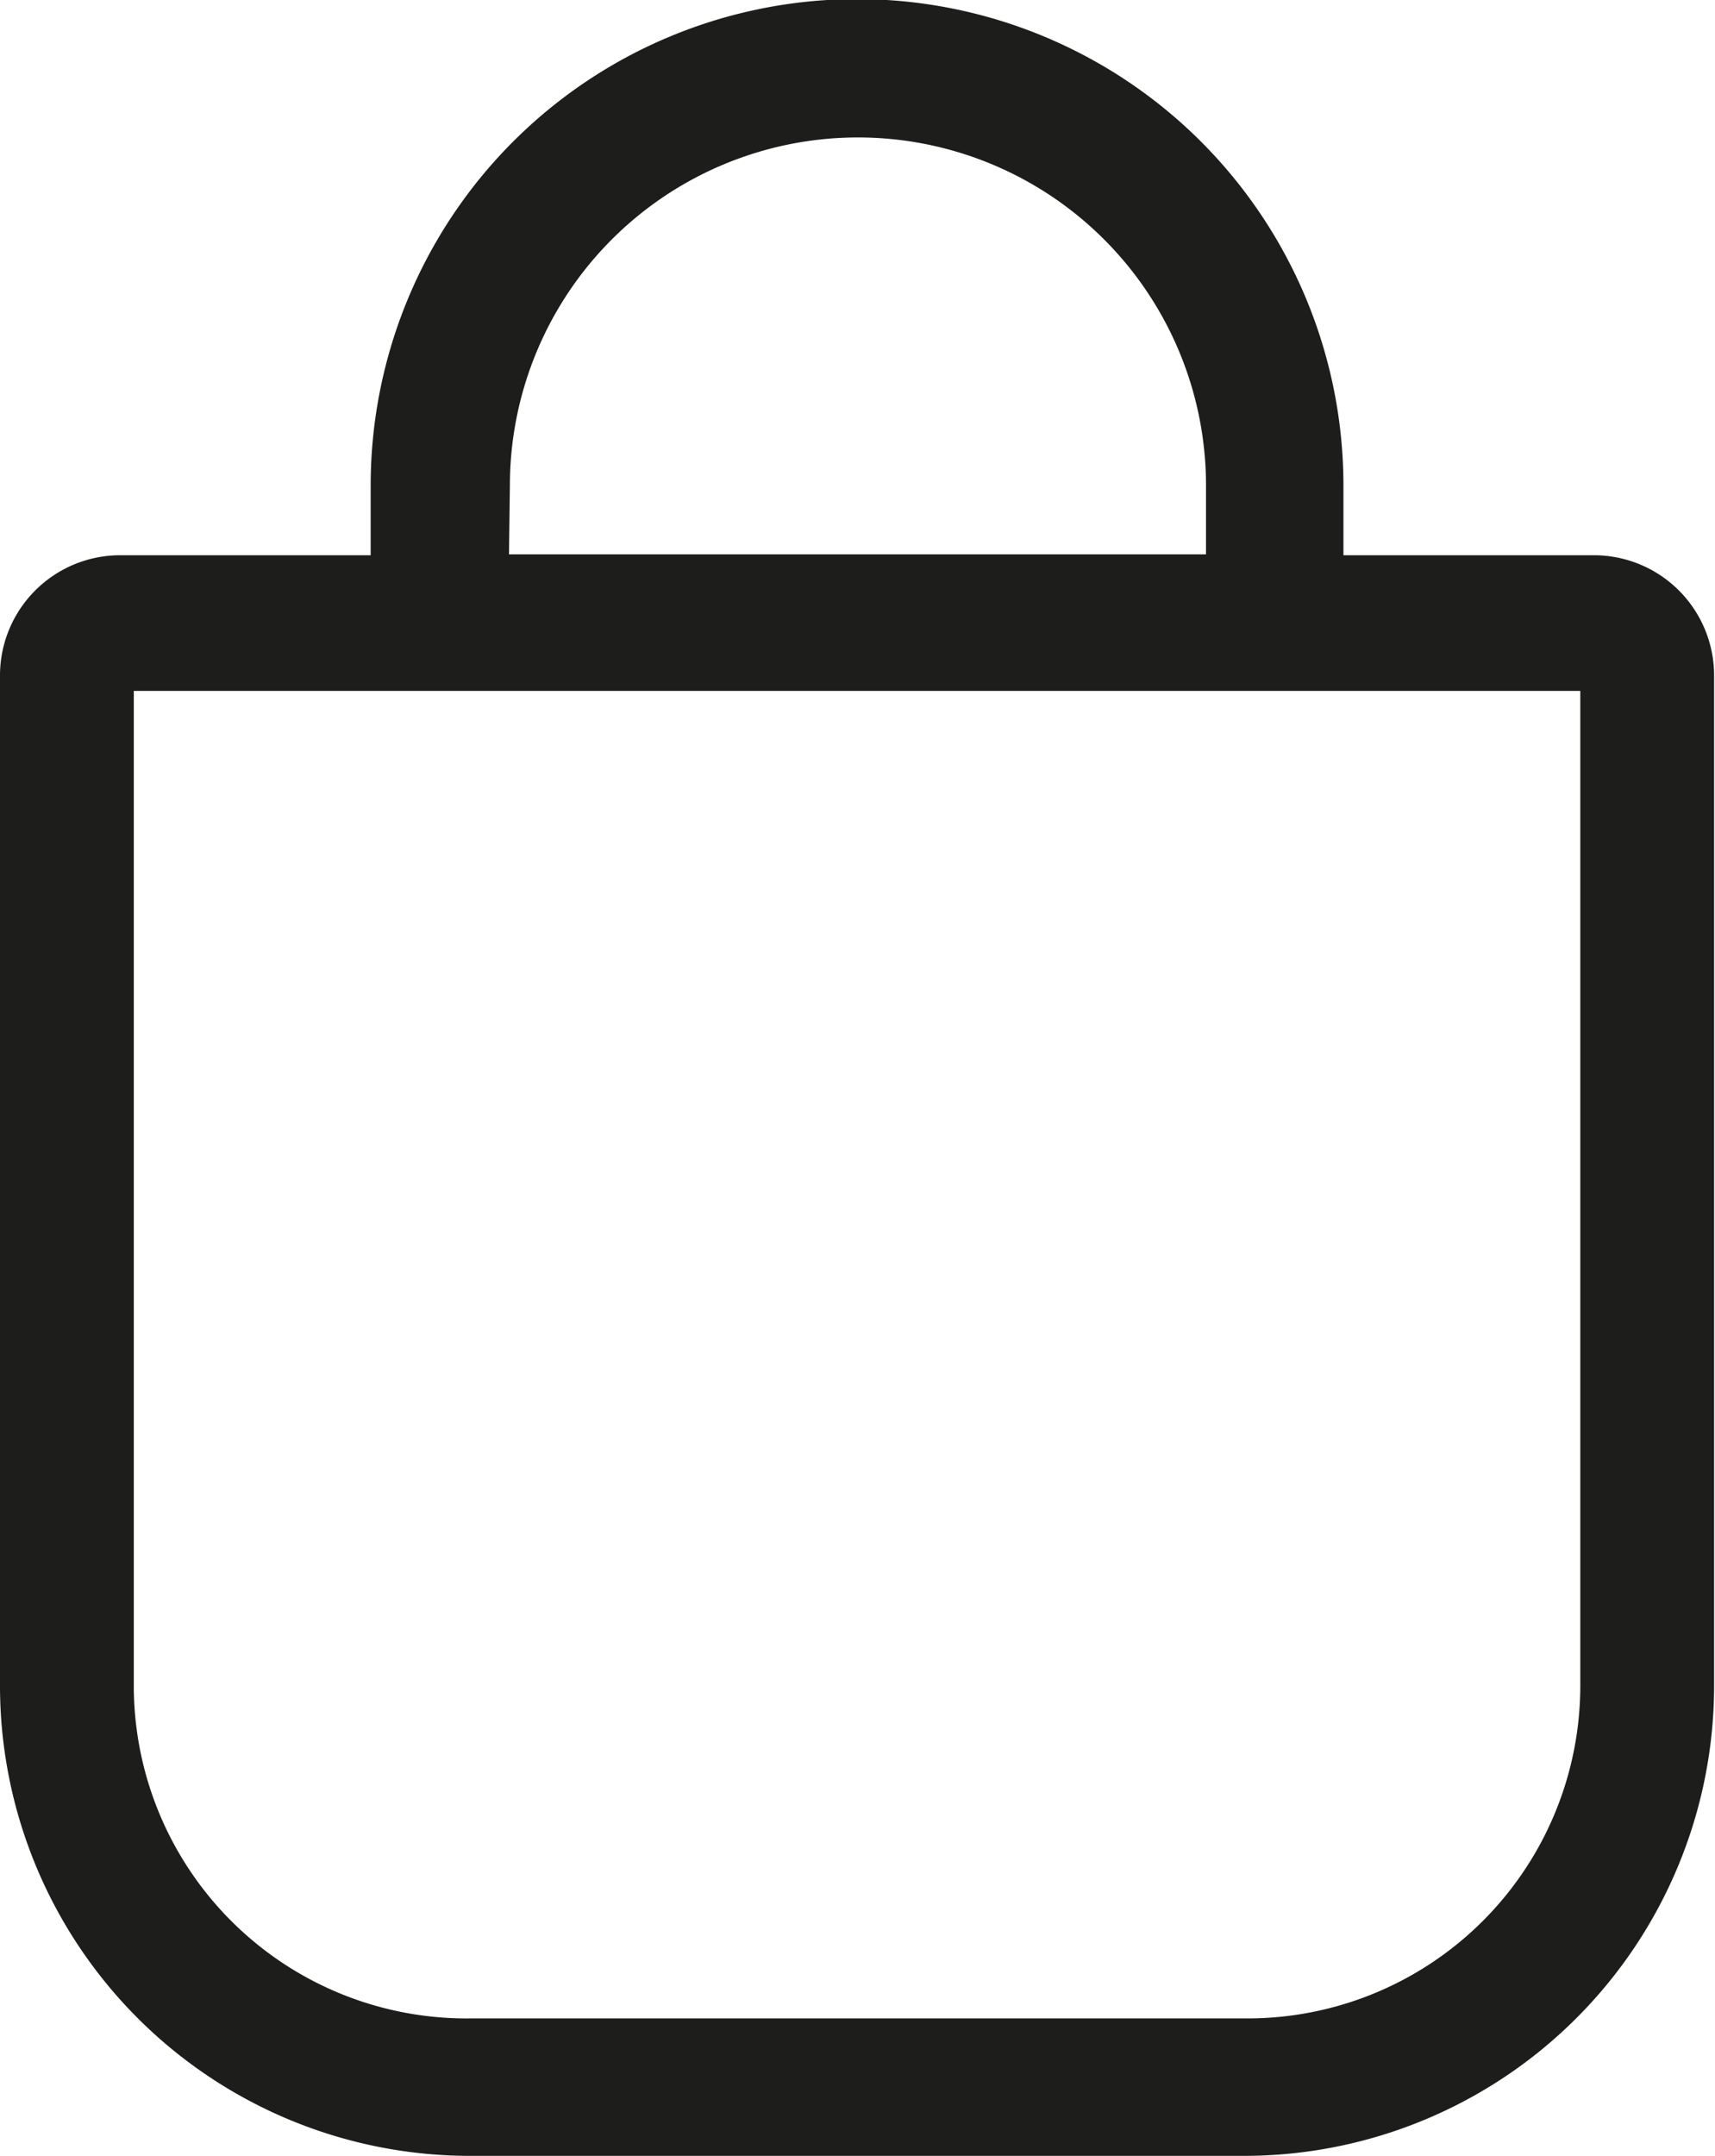 <svg id="Capa_1" data-name="Capa 1" xmlns="http://www.w3.org/2000/svg" viewBox="0 0 18.97 23.84"><defs><style>.cls-1{fill:#1d1d1b;}</style></defs><path class="cls-1" d="M20.16,6.22H17.38V5.45a5.38,5.38,0,0,0-10.76,0v.77H3.84A1.33,1.33,0,0,0,2.52,7.54V18.72a5.2,5.2,0,0,0,5.2,5.2h8.56a5.2,5.2,0,0,0,5.2-5.2V7.54A1.33,1.33,0,0,0,20.16,6.22Zm-12-.77a3.85,3.85,0,0,1,7.7,0v.76H8.15ZM20,18.72a3.68,3.68,0,0,1-3.68,3.68H7.72A3.68,3.68,0,0,1,4,18.72v-11H20Z" transform="translate(-2.52 -0.08)"/></svg>